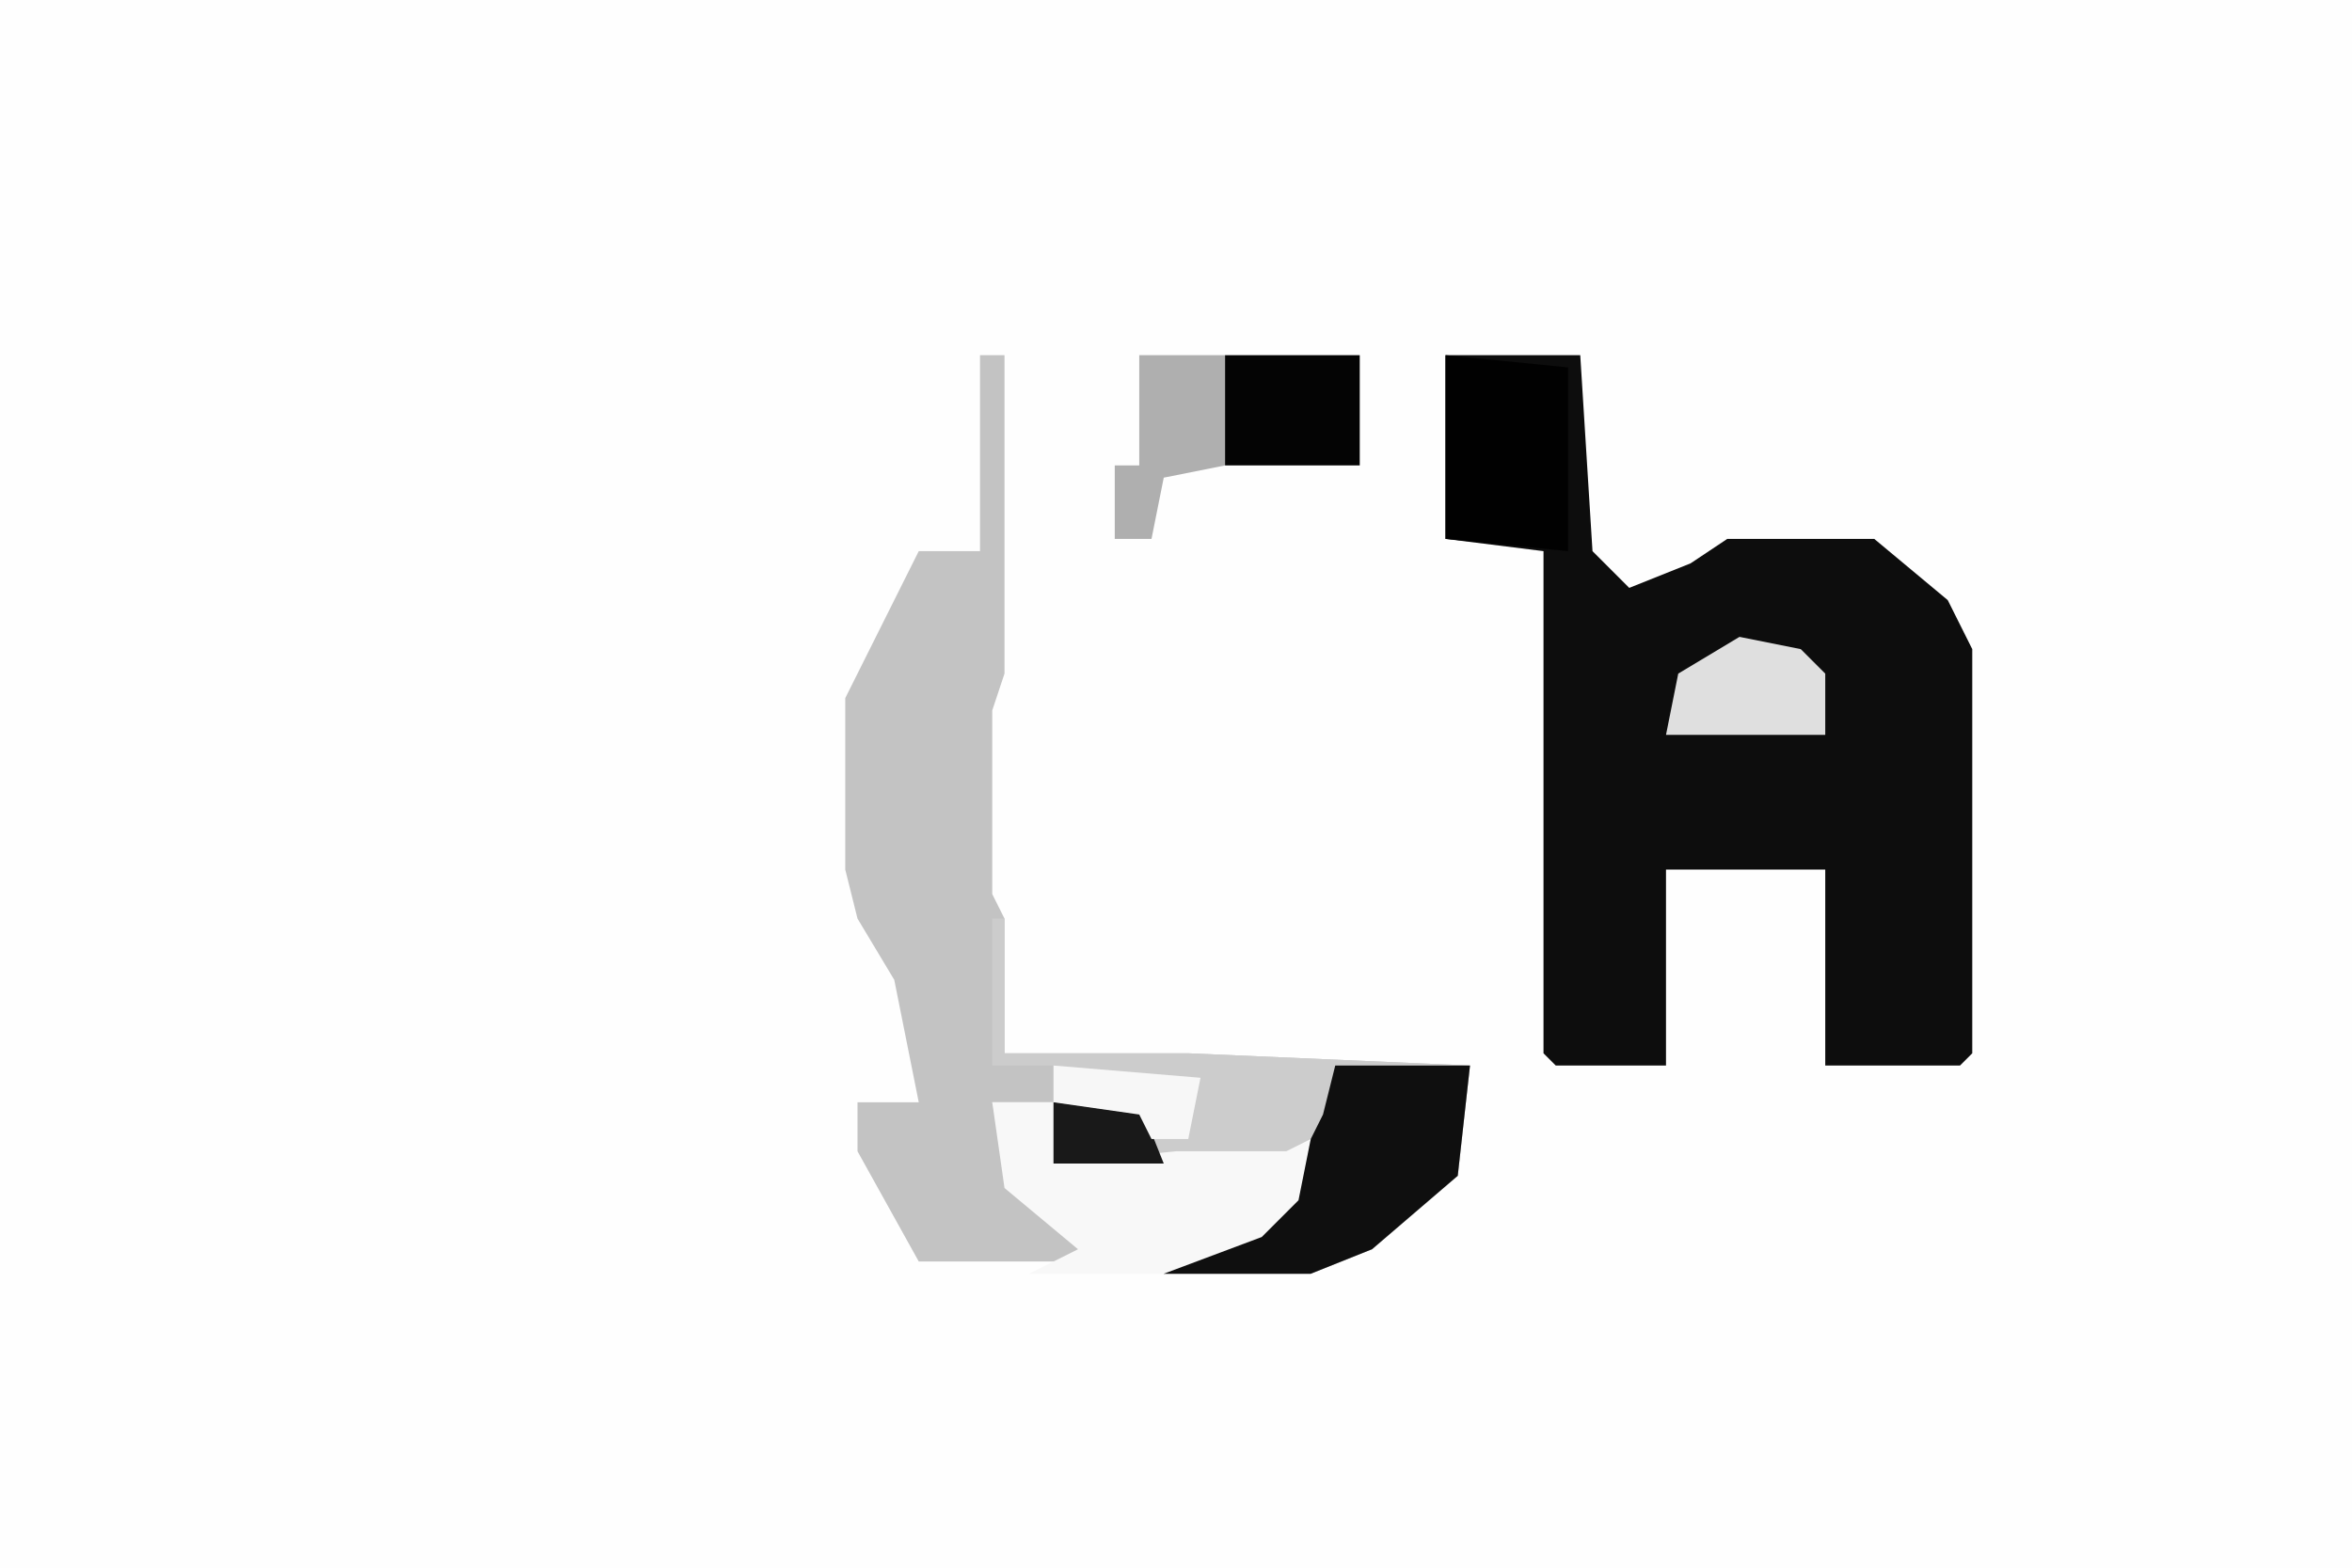 <svg xmlns="http://www.w3.org/2000/svg" display="block" viewBox="0 0 192 128"><path fill="#fefefe" d="M0 0h192v128H0Z"/><path fill="#0d0d0d" d="M118 29h11l1 16 3 3 5-2 3-2h12l6 5 2 4v33l-1 1h-11V71h-13v16h-9l-1-1V45l-8-1Z"/><path fill="#c3c3c3" d="M80 29h2v26l-1 3v15l1 2v11h15l23 1-1 9-7 6-5 2H95l1-2 8-3 2-5-1 1H86v-5h-5l2 7 5 4 2 2H75l-5-9v-4h5l-2-10-3-5-1-4V57l3-6 3-6h5Z"/><path fill="#ccc" d="M81 75h1v11h15l23 1-1 9-7 6-5 2H95l1-2 8-3 2-5-1 1H86v-8h-5Z"/><path fill="#0f0f0f" d="M109 87h11l-1 9-7 6-5 2H95l1-2 8-3 4-8Z"/><path fill="#f8f8f8" d="M81 90h5v5l10-1h9l2-1-1 5-3 3-8 3H84l4-2-6-5Z"/><path fill="#010101" d="m118 29 10 1v15l-10-1Z"/><path fill="#040404" d="M100 29h11v9h-11Z"/><path fill="#dfdfdf" d="m142 52 5 1 2 2v5h-13l1-5Z"/><path fill="#afafaf" d="M93 29h7v9l-5 1-1 5h-3v-6h2Z"/><path fill="#191919" d="M86 90h7l2 5h-9Z"/><path fill="#f7f7f7" d="m86 87 12 1-1 5h-3l-1-2-7-1Z"/></svg>